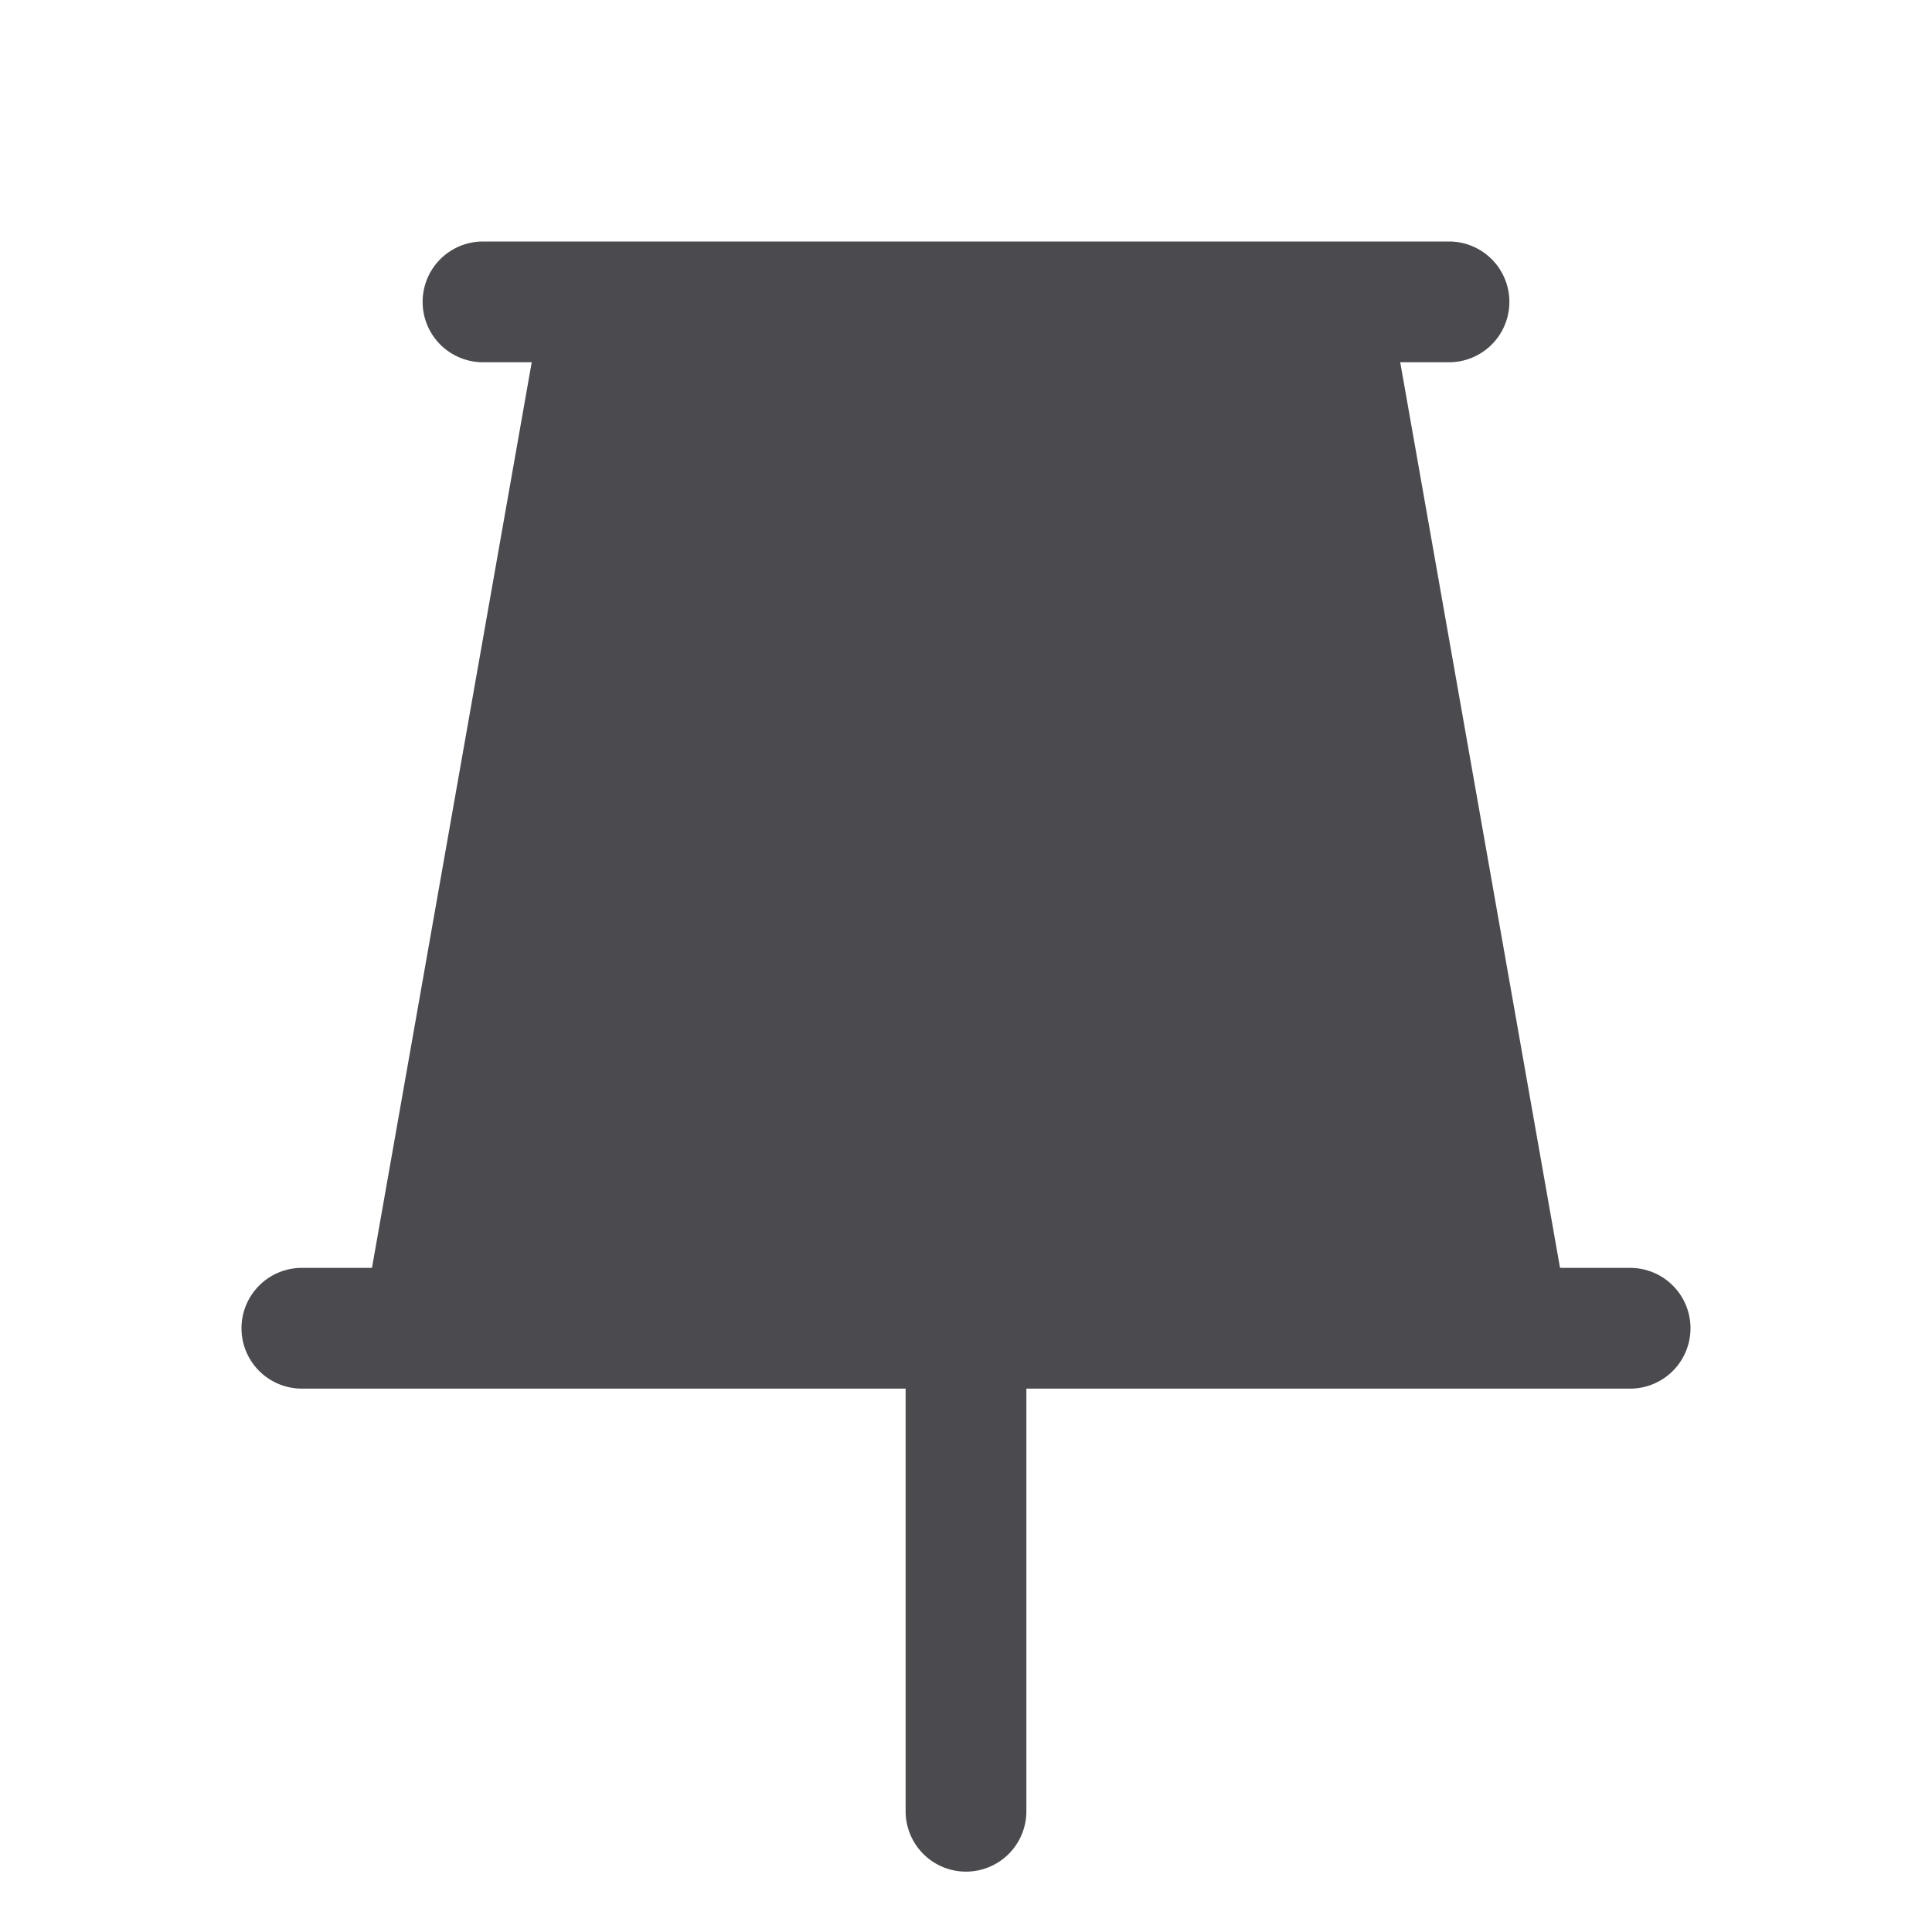 <svg xmlns="http://www.w3.org/2000/svg" width="32" height="32" fill="none" viewBox="0 0 32 32">
  <path fill="#4A4A4F" d="M28 22a1 1 0 0 1-1 1H17v7a1 1 0 0 1-2 0v-7H5a1 1 0 0 1 0-2h1.161L8.807 6H8a1 1 0 0 1 0-2h16a1 1 0 1 1 0 2h-.808l2.647 15H27a1 1 0 0 1 1 1Z"/>
</svg>
